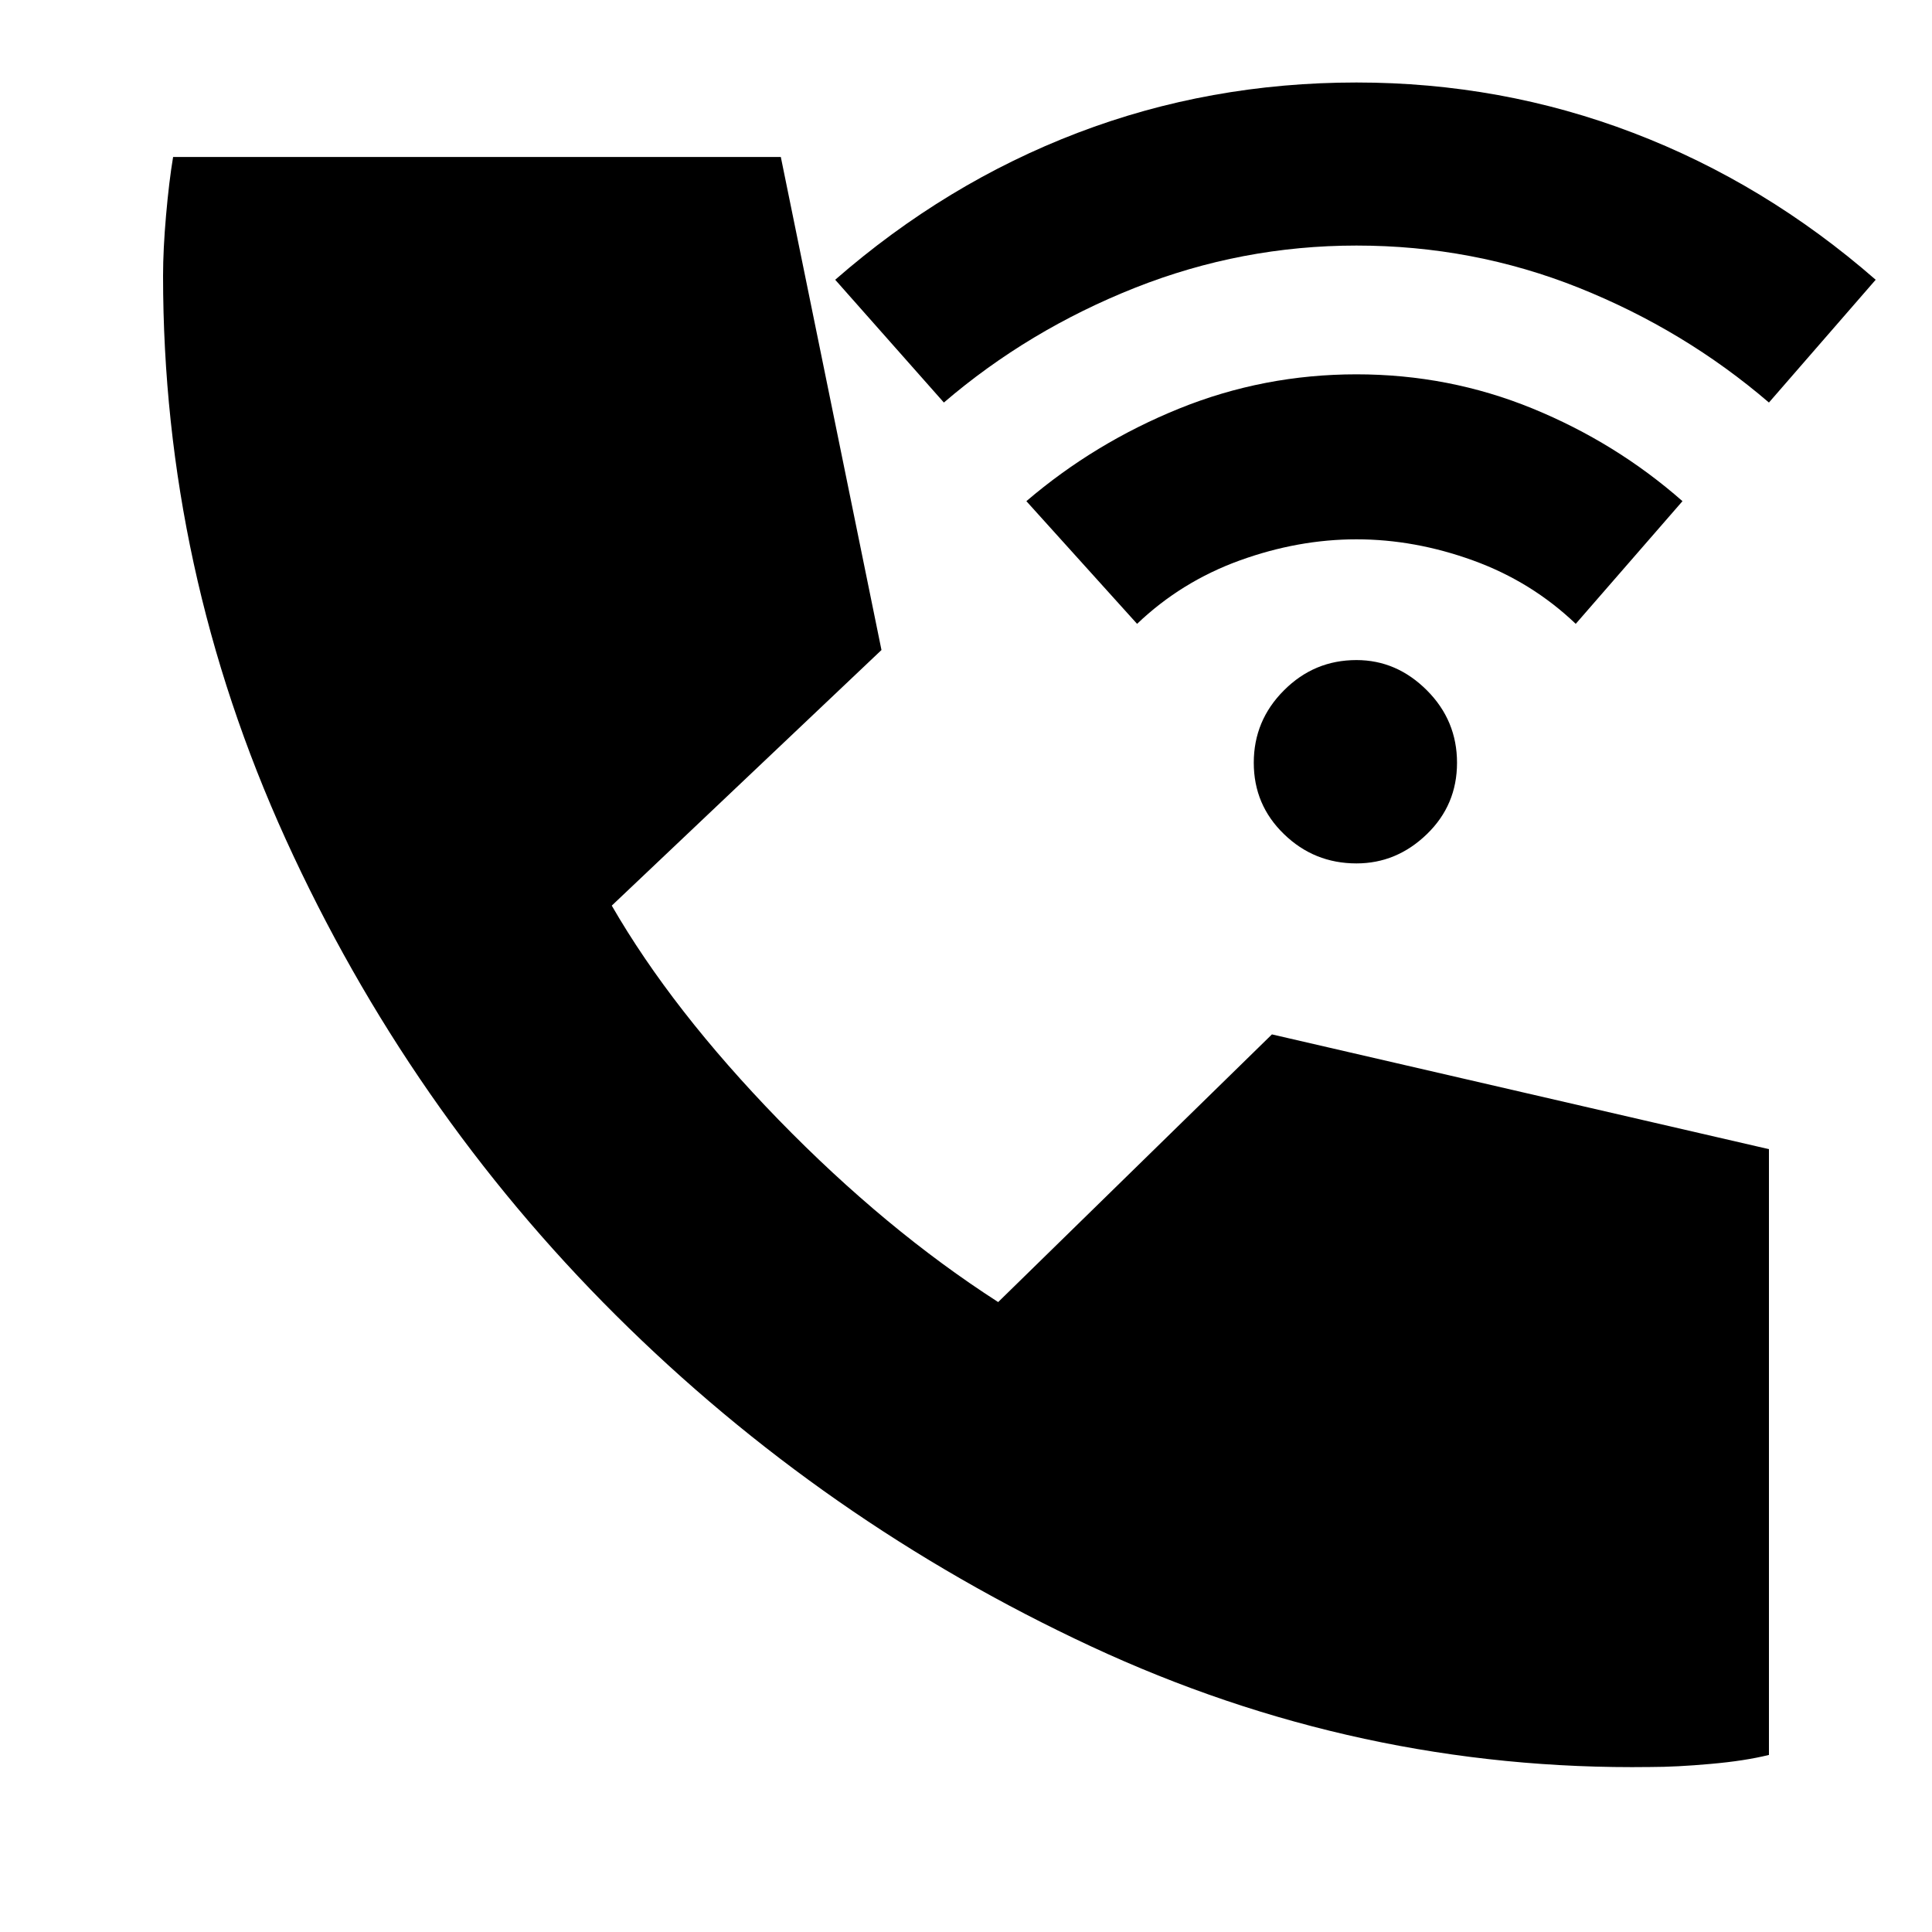 <svg xmlns="http://www.w3.org/2000/svg" height="20" width="20"><path d="M14.042 8.938q-.438 0-.75-.303-.313-.302-.313-.739 0-.438.313-.75.312-.313.75-.313.416 0 .729.313.312.312.312.75 0 .437-.312.739-.313.303-.729.303Zm-2.271-2.48-1.146-1.27q.708-.605 1.583-.959t1.834-.354q.958 0 1.823.354.864.354 1.552.959l-1.105 1.27q-.458-.437-1.062-.656-.604-.219-1.208-.219t-1.209.219q-.604.219-1.062.656Zm-2-2.291L8.646 2.896q1.146-1 2.51-1.521 1.365-.521 2.886-.521 1.5 0 2.864.521 1.365.521 2.511 1.521l-1.105 1.271q-.874-.75-1.968-1.188-1.094-.437-2.302-.437-1.188 0-2.292.437-1.104.438-1.979 1.188Zm7.312 14.125q-3.021.041-5.791-1.25-2.771-1.292-4.917-3.427-2.146-2.136-3.417-4.927-1.27-2.792-1.27-5.834 0-.271.031-.625t.073-.604h6.291l1.042 5.104-2.792 2.646q.625 1.083 1.729 2.219 1.105 1.135 2.271 1.885l2.834-2.771 5.145 1.188v6.271q-.25.062-.604.093-.354.032-.625.032Z"/></svg>
